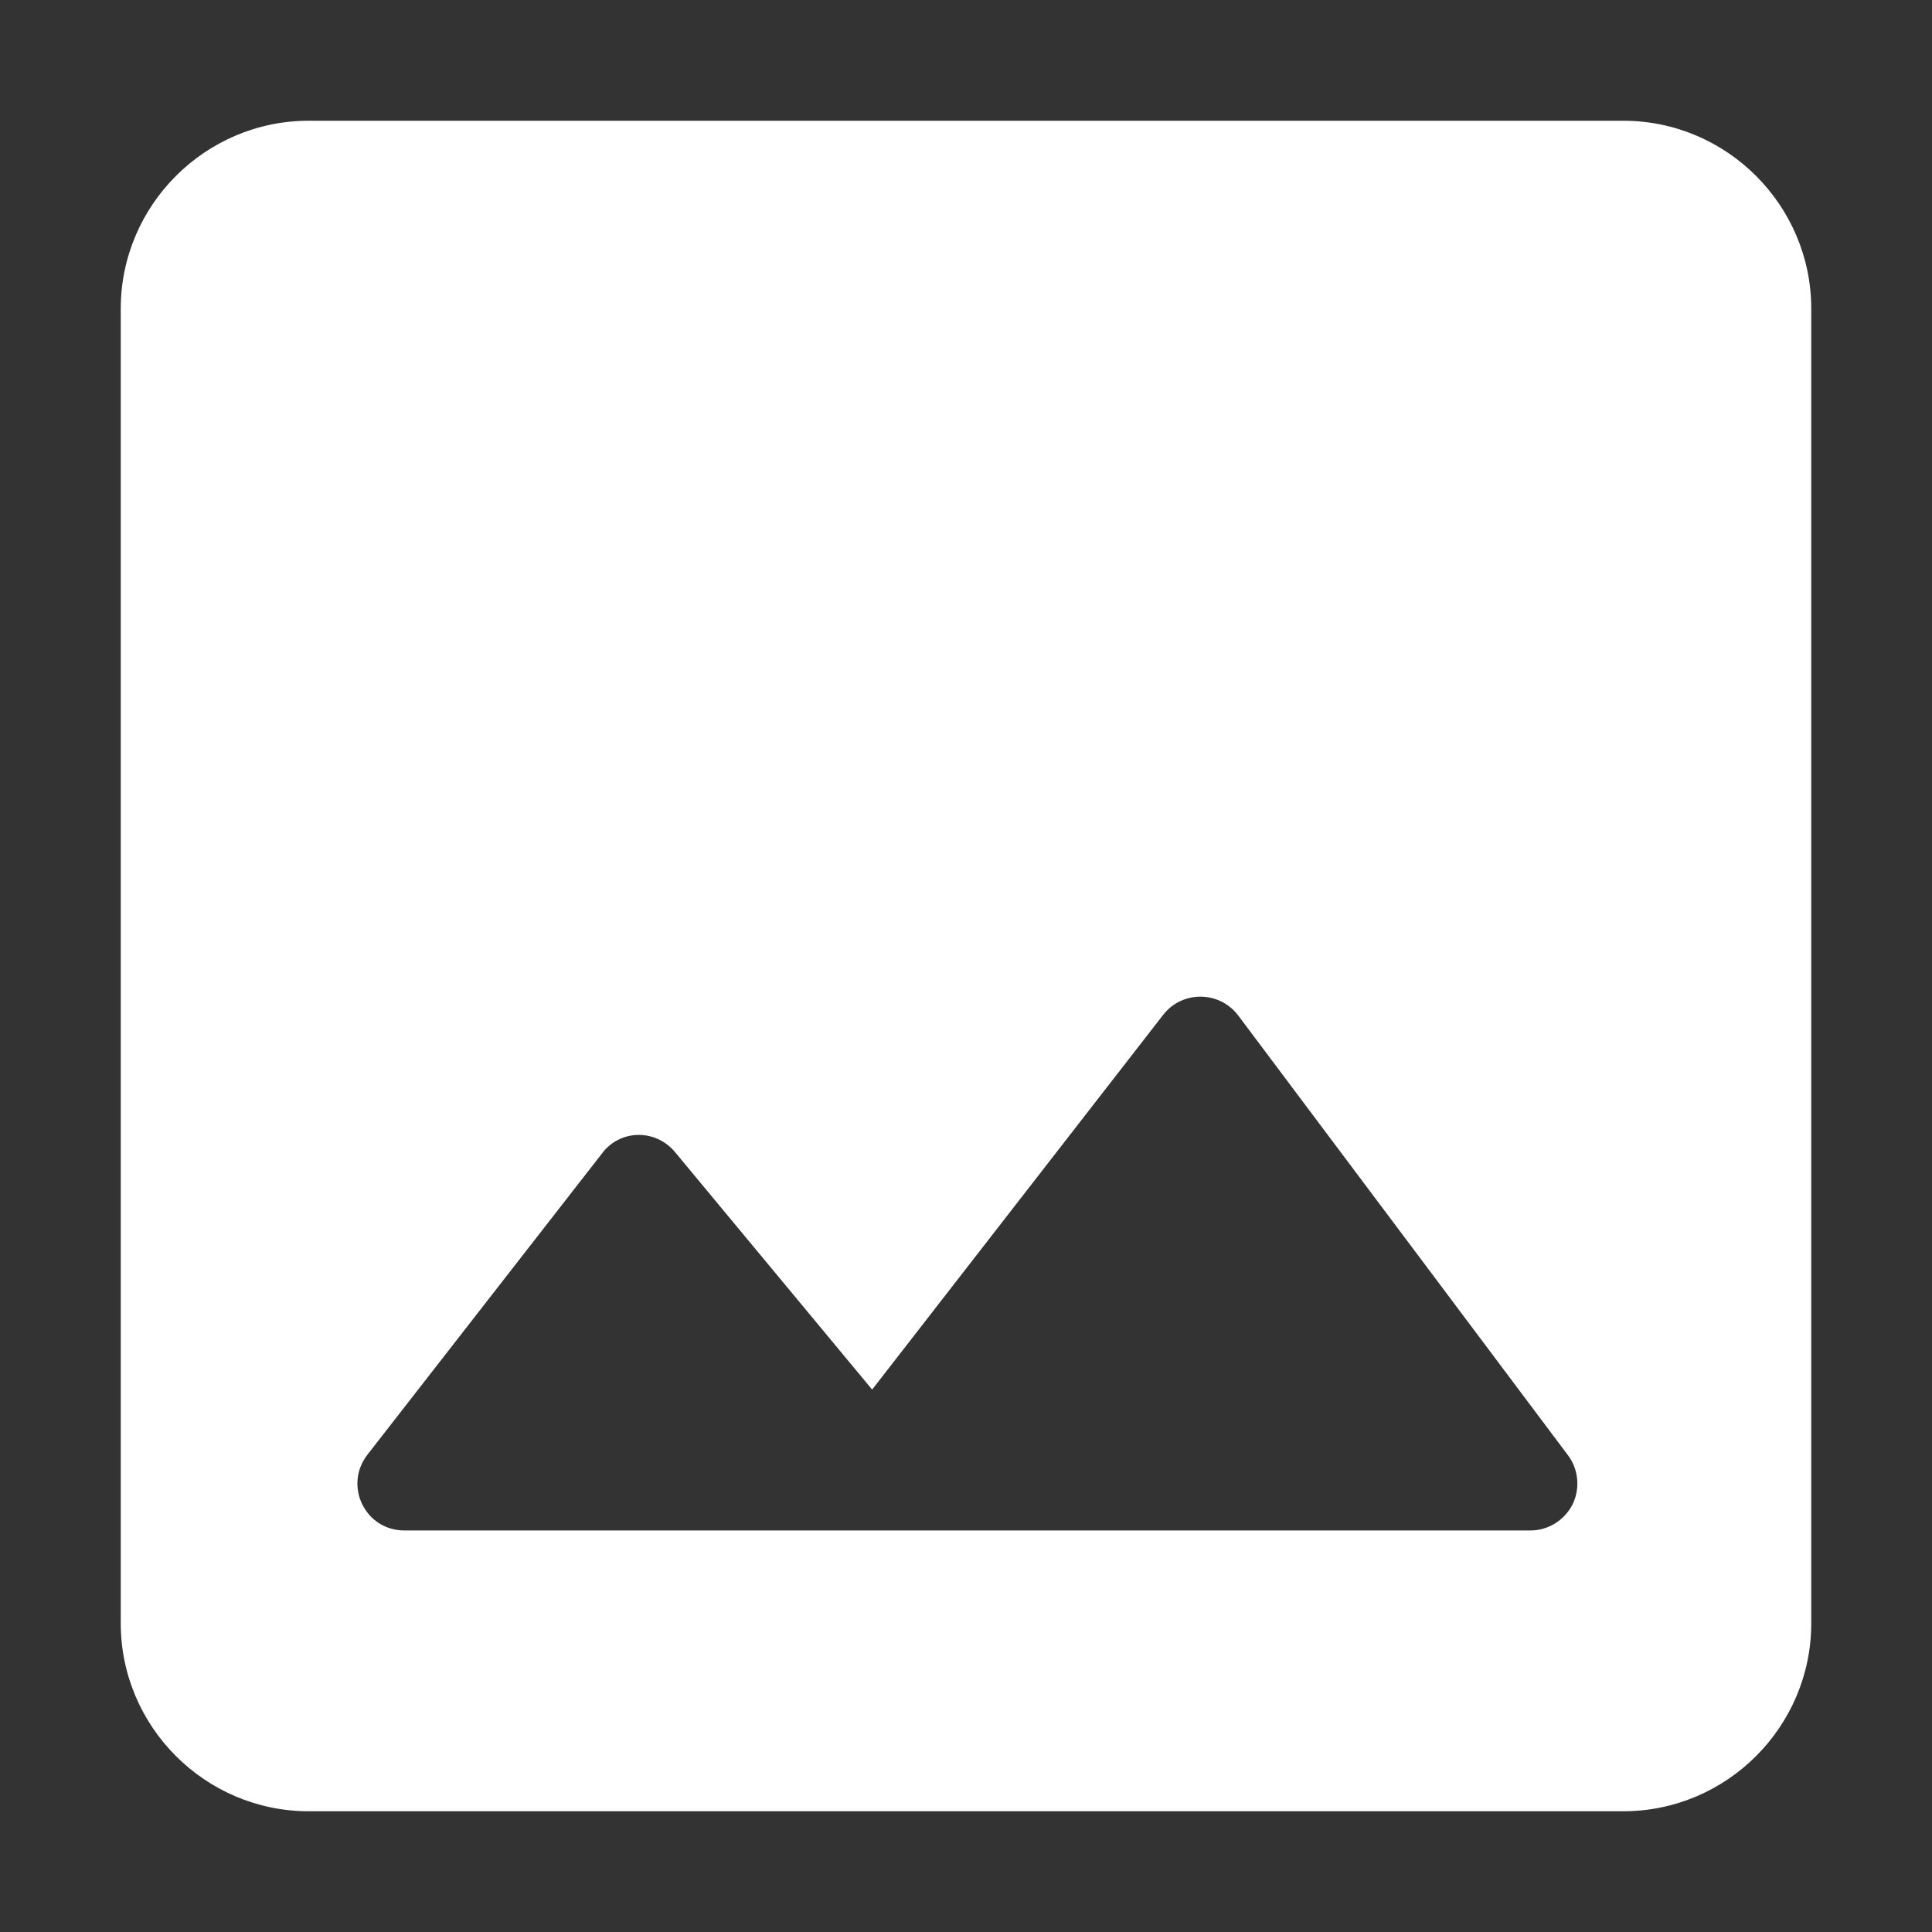 <svg width="12" height="12" viewBox="0 0 12 12" fill="none" xmlns="http://www.w3.org/2000/svg">
<rect x="0" y="0" width="12" height="12" fill="#333333" stroke="none"/>
<path d="M11.25 10.083V1.917C11.25 1.275 10.725 0.75 10.083 0.75H1.917C1.275 0.75 0.75 1.275 0.75 1.917V10.083C0.75 10.725 1.275 11.25 1.917 11.25H10.083C10.725 11.25 11.25 10.725 11.25 10.083ZM4.192 7.155L5.417 8.631L7.225 6.303C7.342 6.152 7.575 6.152 7.692 6.309L9.739 9.039C9.772 9.082 9.791 9.134 9.796 9.188C9.801 9.242 9.791 9.296 9.767 9.345C9.742 9.393 9.705 9.434 9.659 9.462C9.613 9.491 9.56 9.506 9.506 9.506H2.512C2.267 9.506 2.132 9.226 2.284 9.033L3.737 7.167C3.848 7.015 4.069 7.009 4.192 7.155Z" fill="white"/>
</svg>
